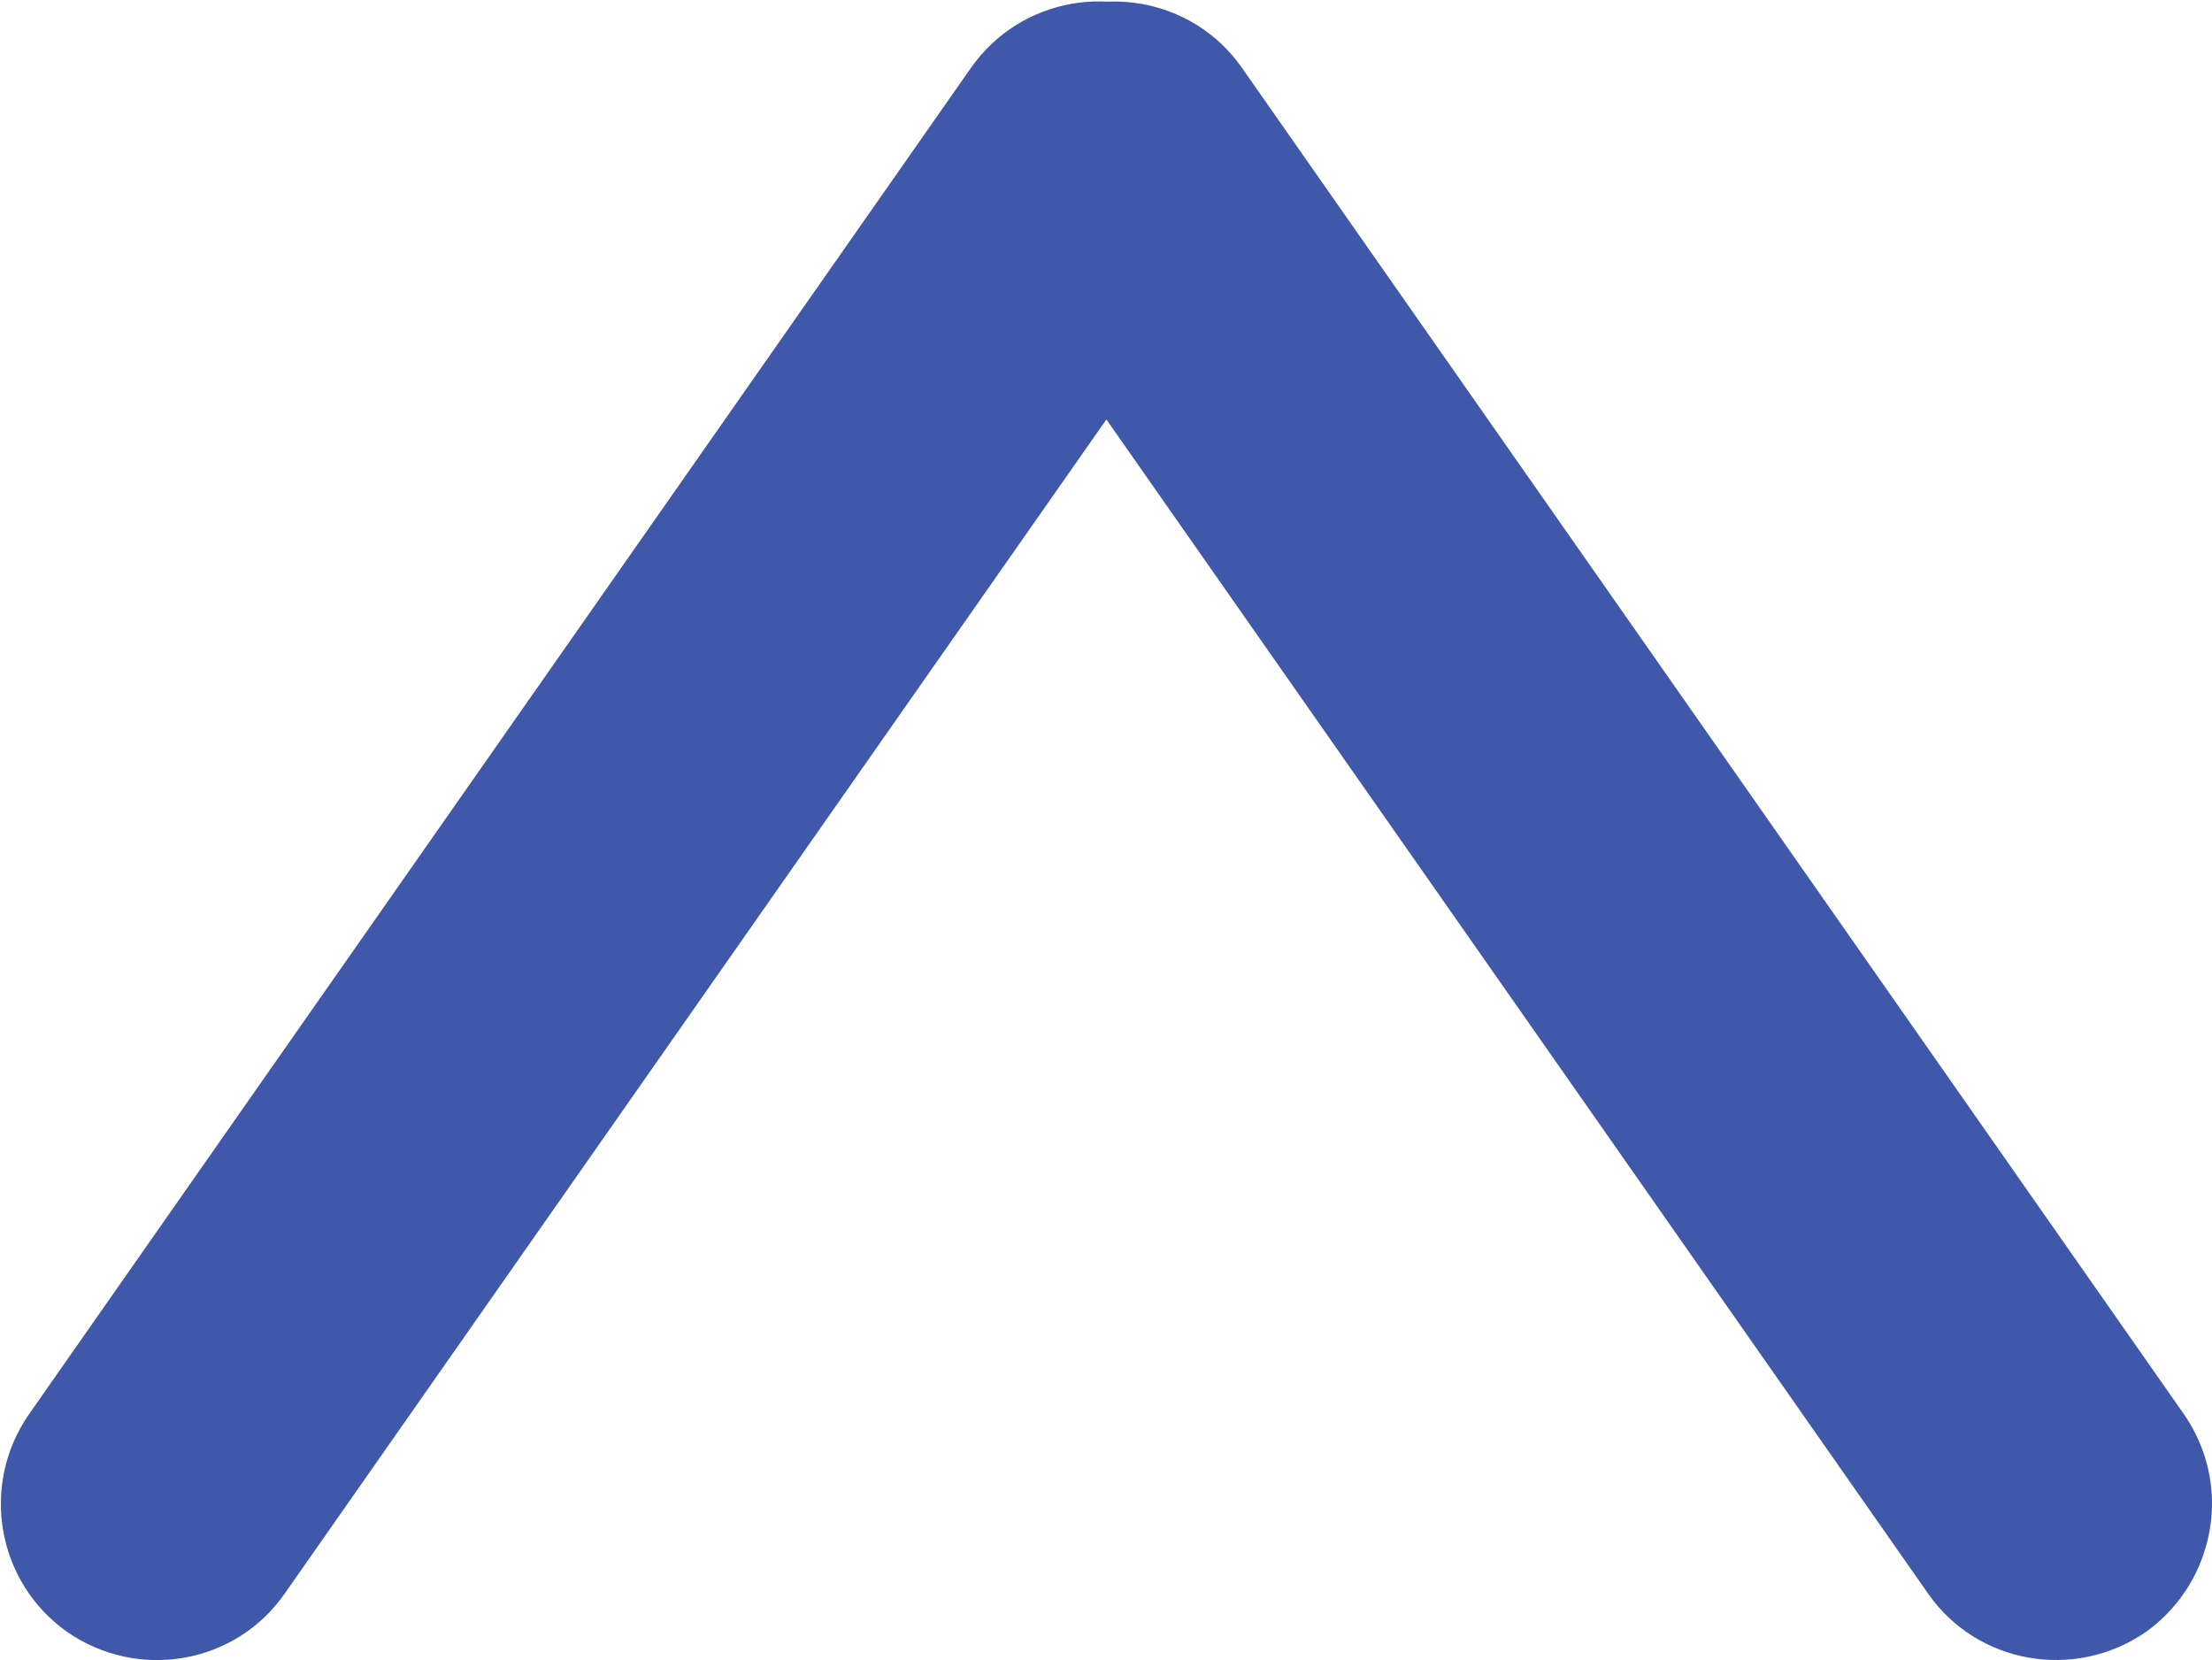 <?xml version="1.0" encoding="utf-8"?>
<!-- Generator: Adobe Illustrator 15.1.0, SVG Export Plug-In . SVG Version: 6.00 Build 0)  -->
<!DOCTYPE svg PUBLIC "-//W3C//DTD SVG 1.1//EN" "http://www.w3.org/Graphics/SVG/1.1/DTD/svg11.dtd">
<svg version="1.1" id="Ebene_1" xmlns="http://www.w3.org/2000/svg" xmlns:xlink="http://www.w3.org/1999/xlink" x="0px" y="0px"
	 width="14.18px" height="10.641px" viewBox="0 0 14.18 10.641" enable-background="new 0 0 14.18 10.641" xml:space="preserve">
<path fill="#4058AA" d="M13.756,10.461c-0.455,0.314-1.08,0.207-1.396-0.246l-6.04-8.63C6.005,1.131,6.115,0.508,6.567,0.19
	C7.02-0.125,7.646-0.017,7.961,0.434L14,9.065c0.121,0.175,0.18,0.375,0.18,0.571C14.18,9.951,14.031,10.264,13.756,10.461z"/>
<path fill="#4058AA" d="M7.865,1.585l-6.04,8.63c-0.315,0.453-0.939,0.561-1.394,0.246c-0.451-0.318-0.561-0.941-0.245-1.396
	l6.039-8.631C6.541-0.016,7.165-0.127,7.615,0.19c0.282,0.194,0.433,0.506,0.433,0.82C8.045,1.209,7.987,1.406,7.865,1.585z"/>
</svg>
